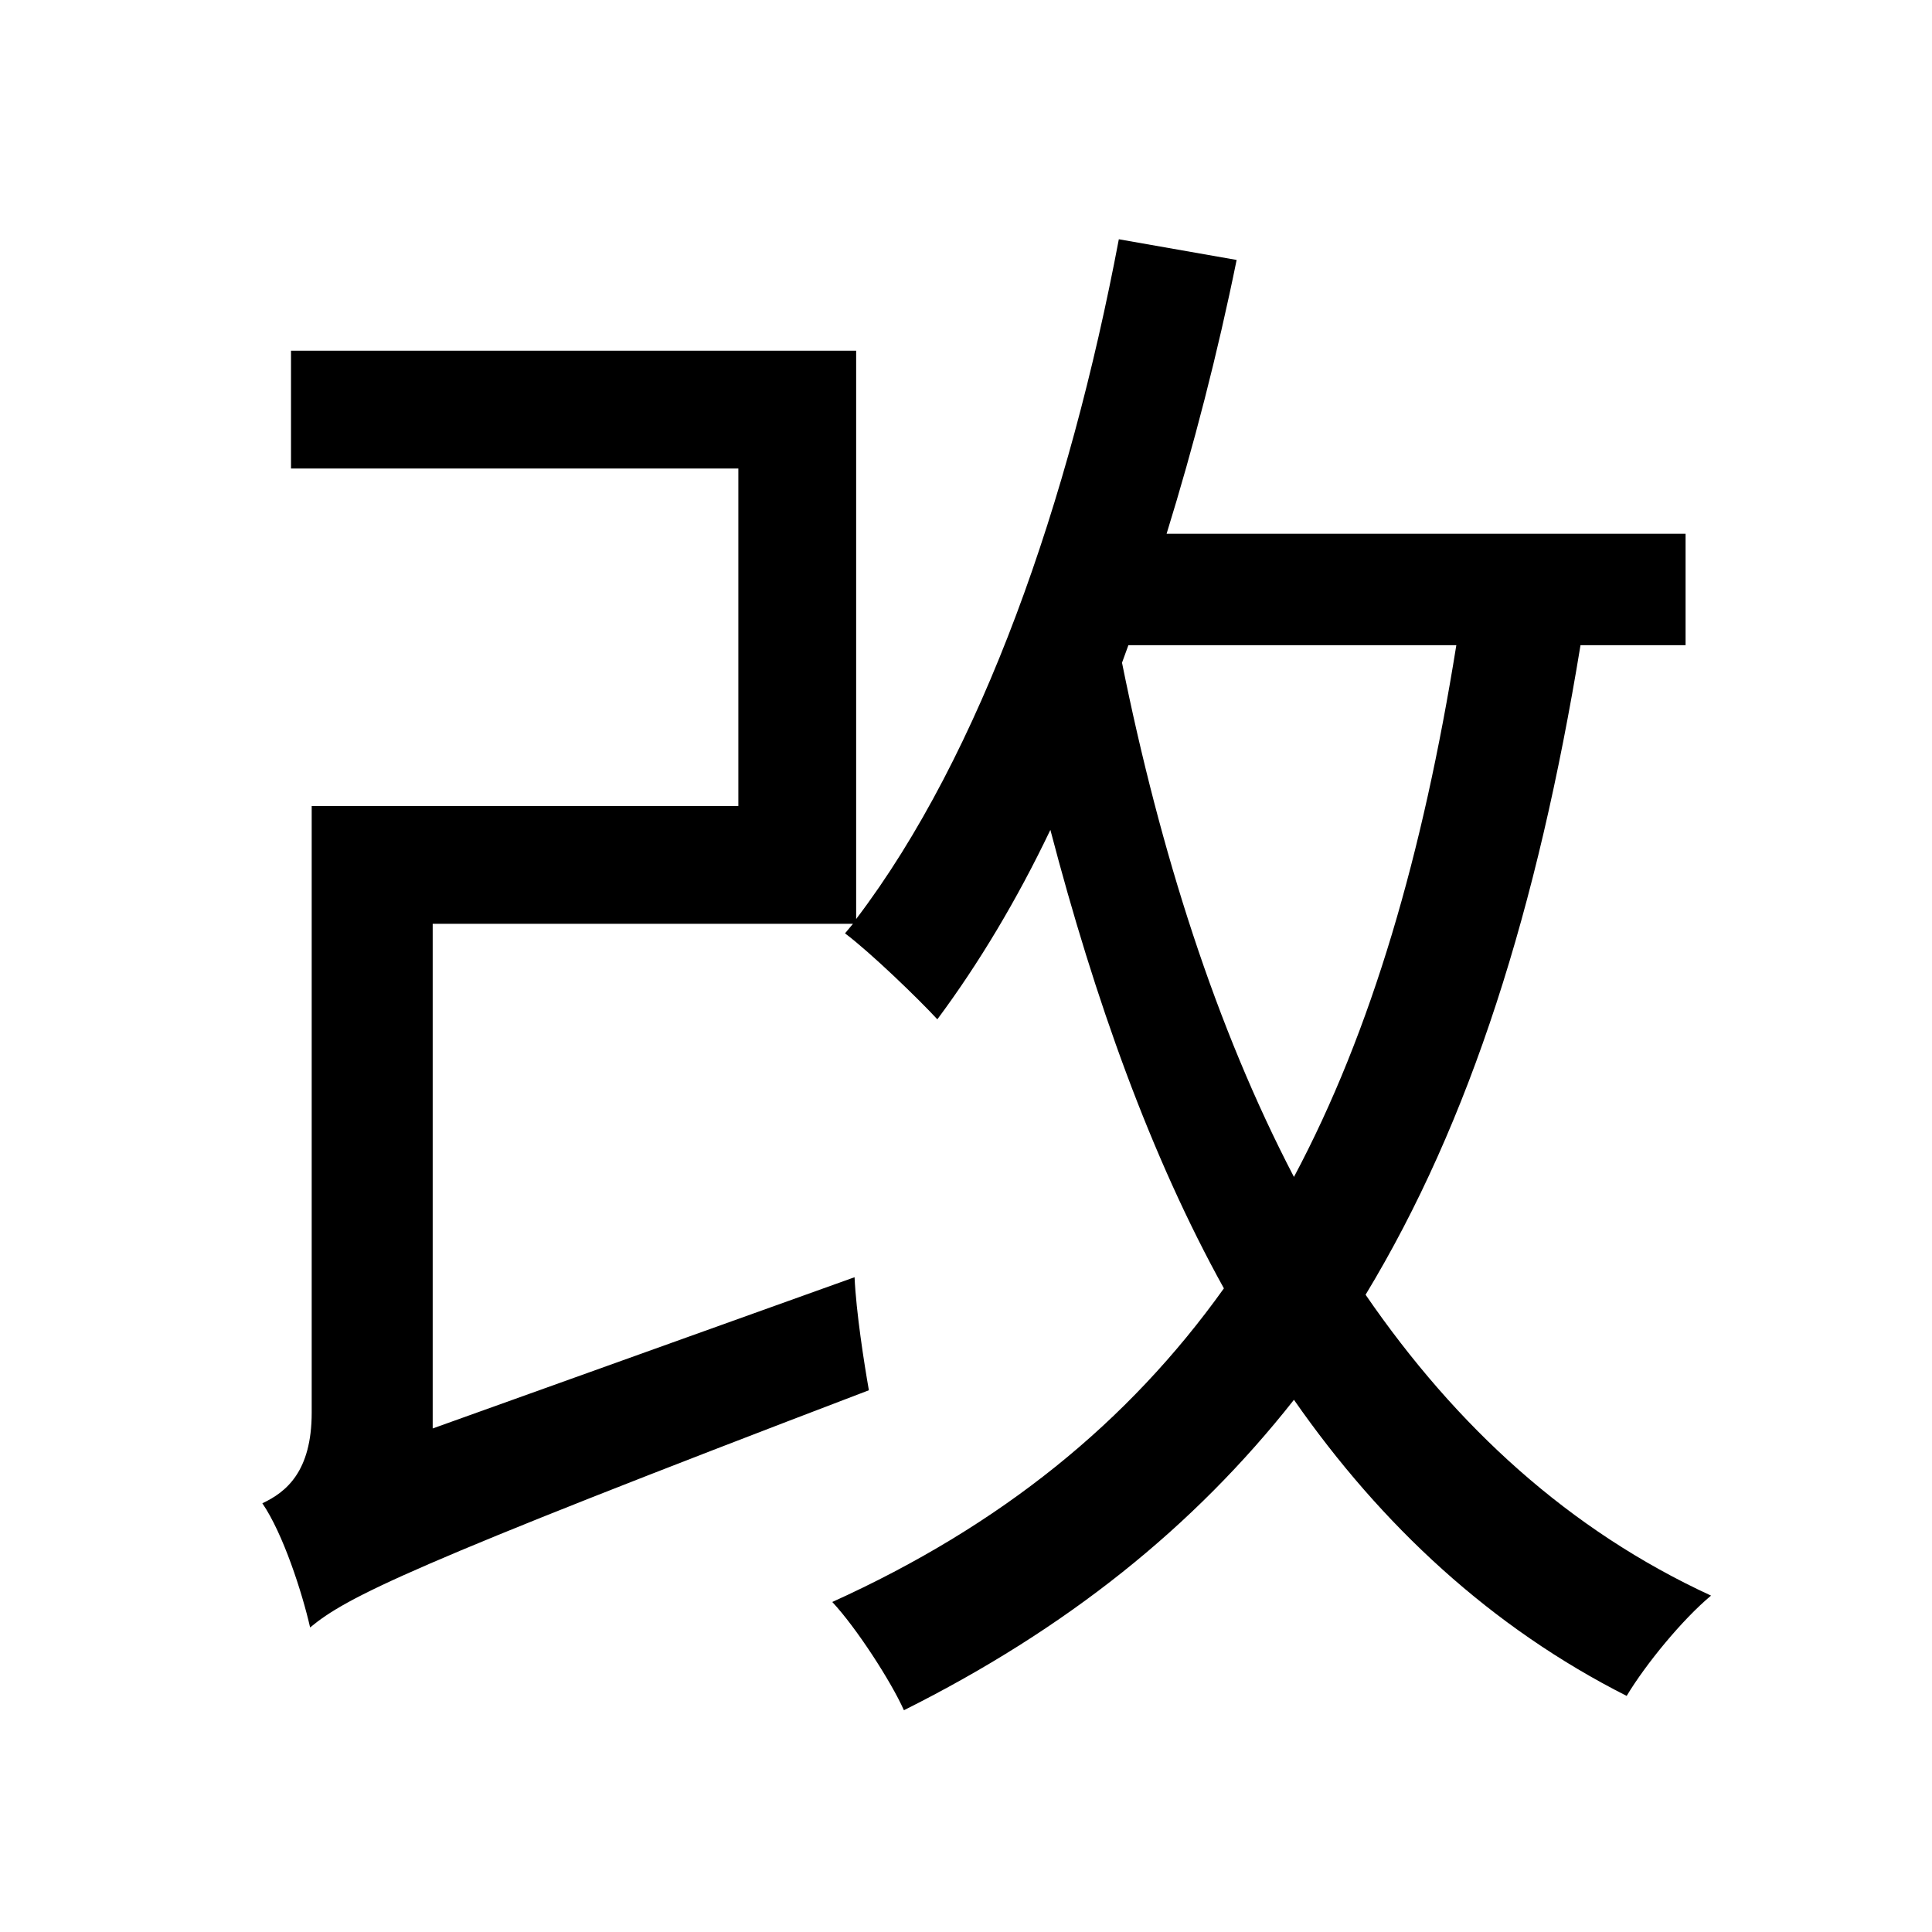 <svg viewBox="0 0 500 500" fill="none" xmlns="http://www.w3.org/2000/svg">
<path d="M292.024 166.98H376.896C368.244 220.952 355.06 266.684 334.872 304.588C314.684 265.86 300.264 220.54 290.376 171.512L292.024 166.98ZM75.312 90.76V121.248H191.084V208.592H80.668V365.564C80.668 380.808 74.076 386.164 67.896 389.048C73.252 396.876 78.196 412.12 80.256 421.184C89.732 413.356 104.976 405.528 224.868 359.796C223.632 352.792 221.572 339.608 221.16 330.544L111.98 369.684V239.08H220.748L218.688 241.552C225.28 246.496 237.64 258.444 242.584 263.8C253.296 249.38 263.184 232.9 271.836 214.772C283.372 258.856 297.792 299.232 316.744 333.428C292.024 368.036 259.064 394.816 215.392 414.592C221.572 421.184 230.636 435.192 233.932 442.608C275.956 421.596 308.916 395.228 334.872 362.268C357.532 394.816 385.96 421.184 420.98 438.9C425.924 430.66 435.4 419.124 442.816 412.944C406.148 396.052 376.896 369.272 353.412 335.076C380.604 290.168 397.908 234.96 409.032 166.98H436.224V138.14H301.912C308.916 115.48 315.096 91.584 320.04 67.276L289.552 61.92C276.78 129.488 254.12 194.996 221.572 237.844V90.76H75.312Z" fill="black"/>
</svg>

